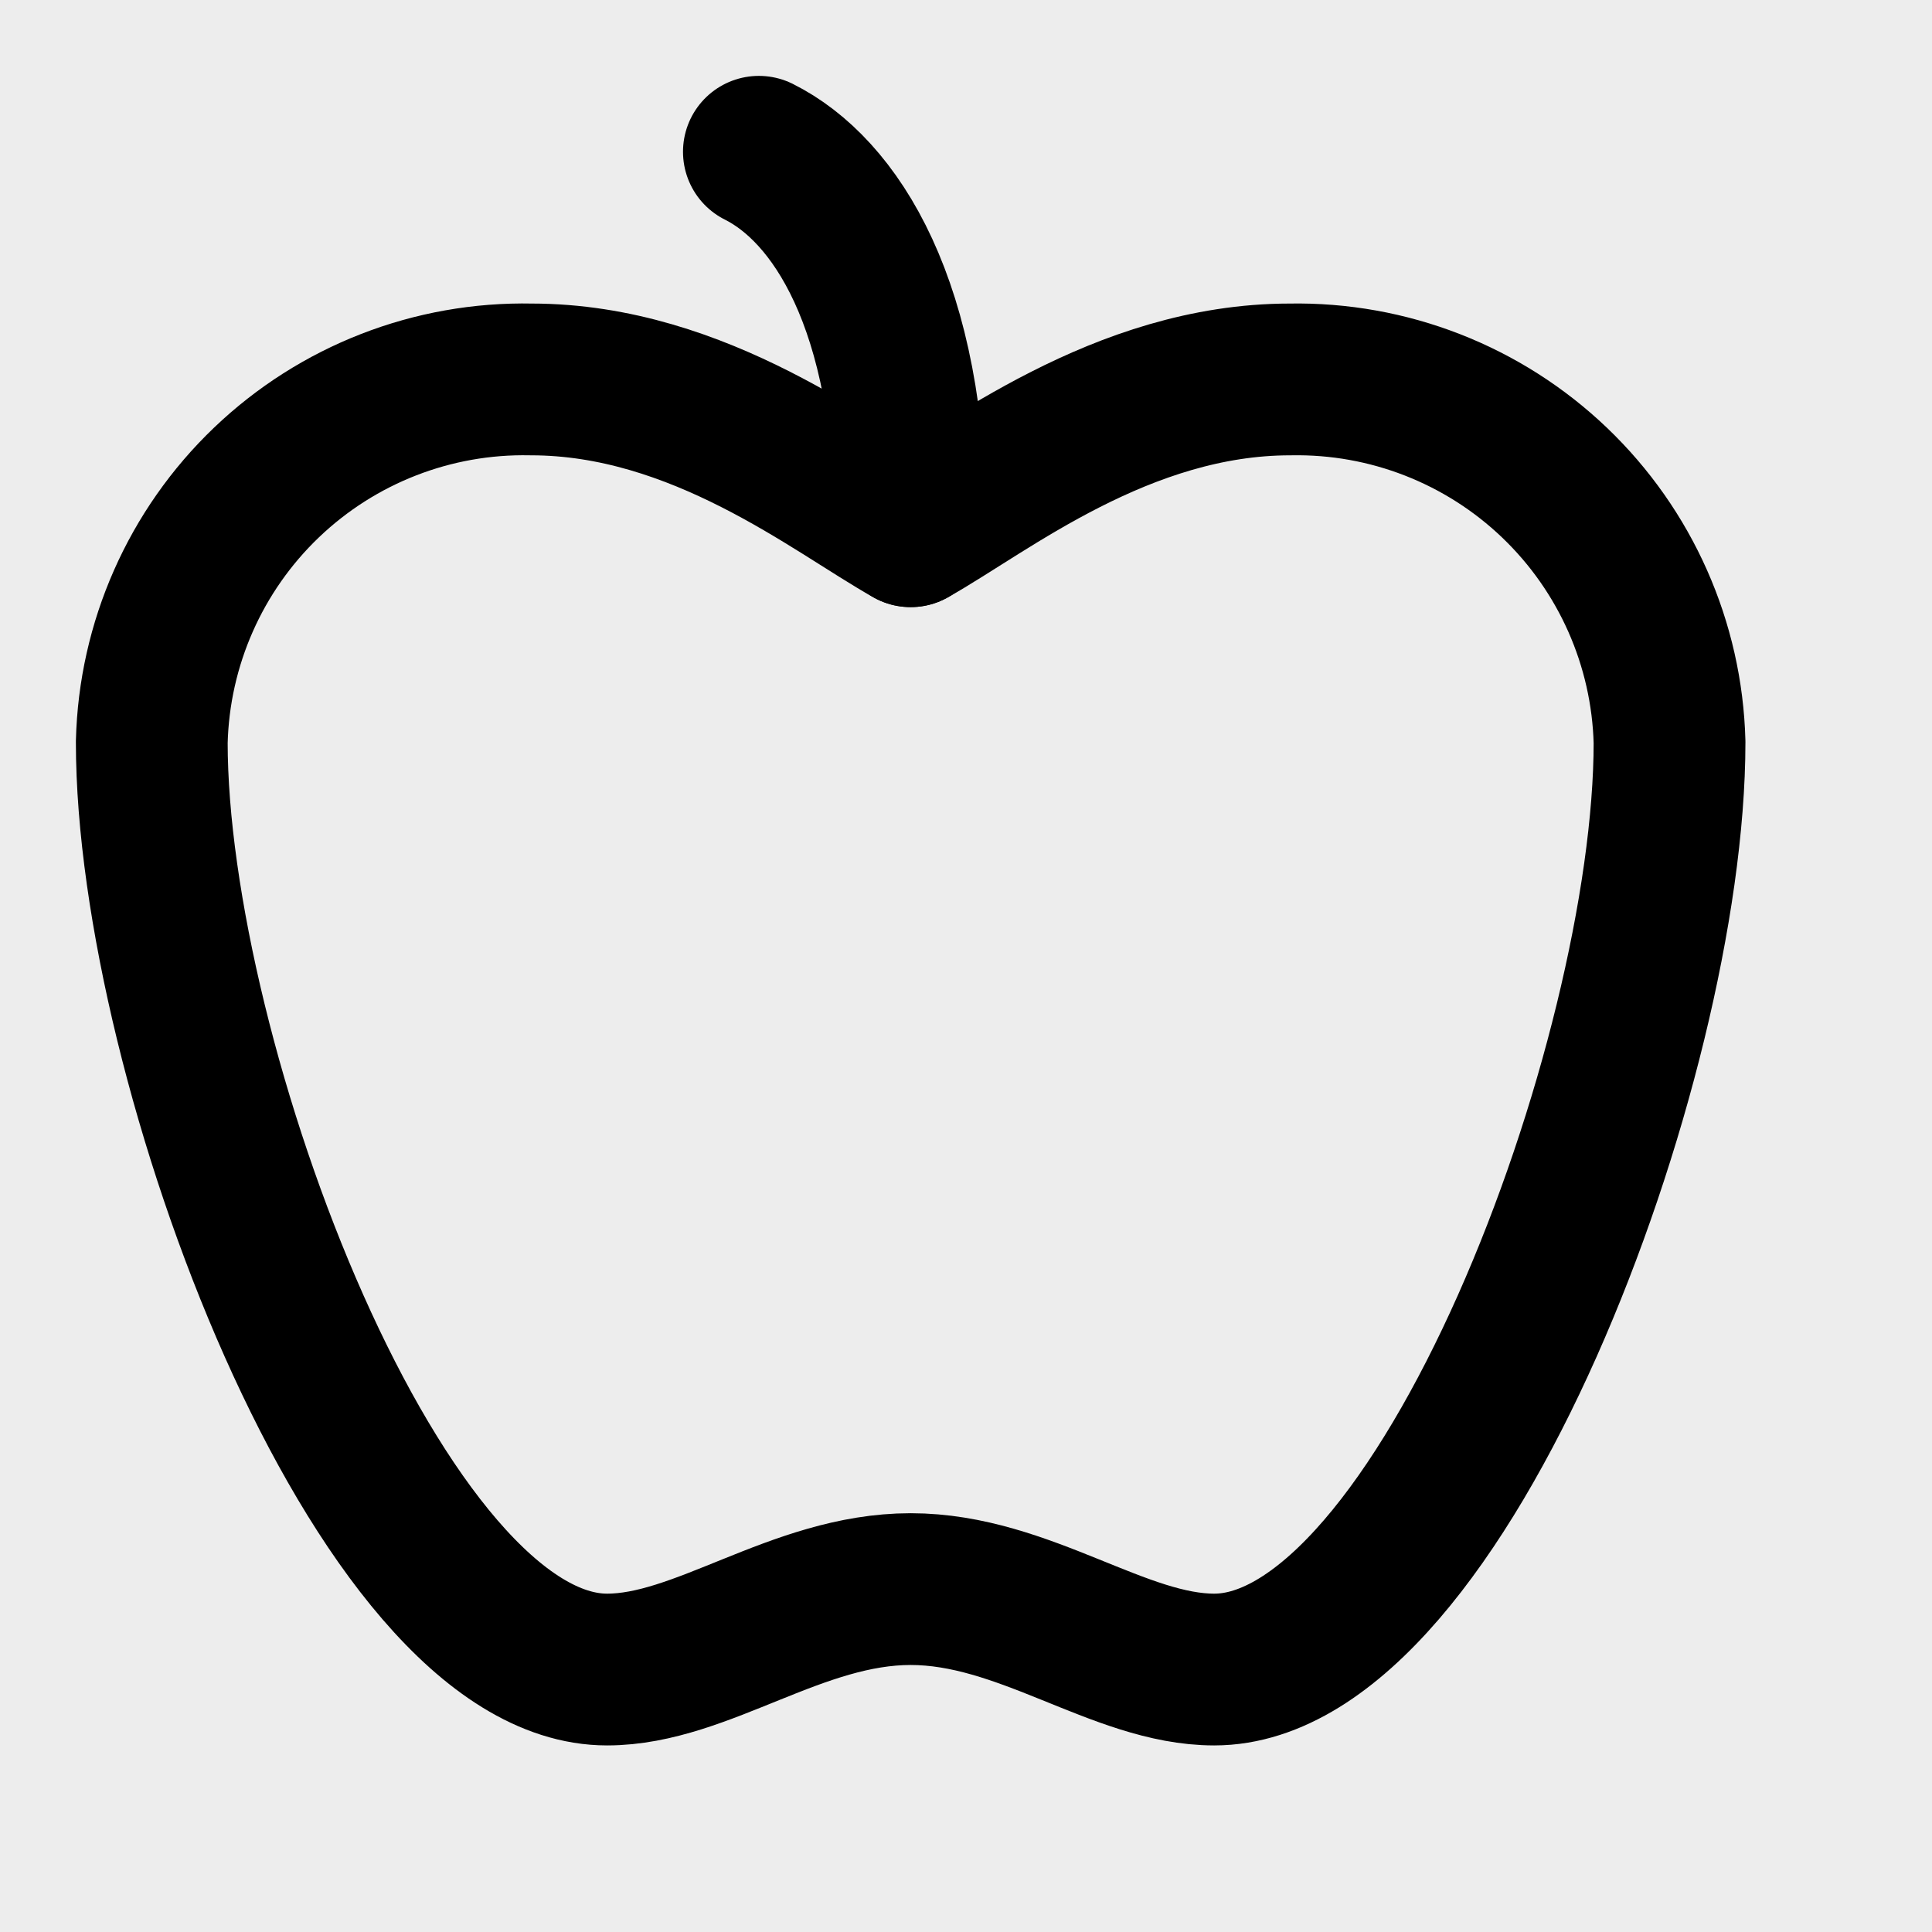 <svg width="192" height="192" viewBox="0 0 192 192" fill="none" xmlns="http://www.w3.org/2000/svg">
<rect width="192" height="192" fill="#EDEDED"/>
<path d="M90.5 157.923C101.813 157.923 111.24 165.917 120.667 165.917C143.292 165.917 165.917 105.583 165.917 73.758C165.66 63.989 161.552 54.718 154.488 47.965C147.425 41.213 137.979 37.526 128.208 37.708C111.466 37.708 98.042 48.568 90.5 52.792C82.958 48.568 69.534 37.708 52.792 37.708C43.016 37.506 33.558 41.186 26.49 47.943C19.422 54.7 15.321 63.983 15.083 73.758C15.083 105.583 37.708 165.917 60.333 165.917C69.76 165.917 79.188 157.923 90.5 157.923Z" stroke="black" stroke-width="15.083" stroke-linecap="round" stroke-linejoin="round"/>
<path d="M75.417 15.083C82.958 18.854 90.5 30.167 90.5 52.792" stroke="black" stroke-width="15.083" stroke-linecap="round" stroke-linejoin="round"/>
</svg>
